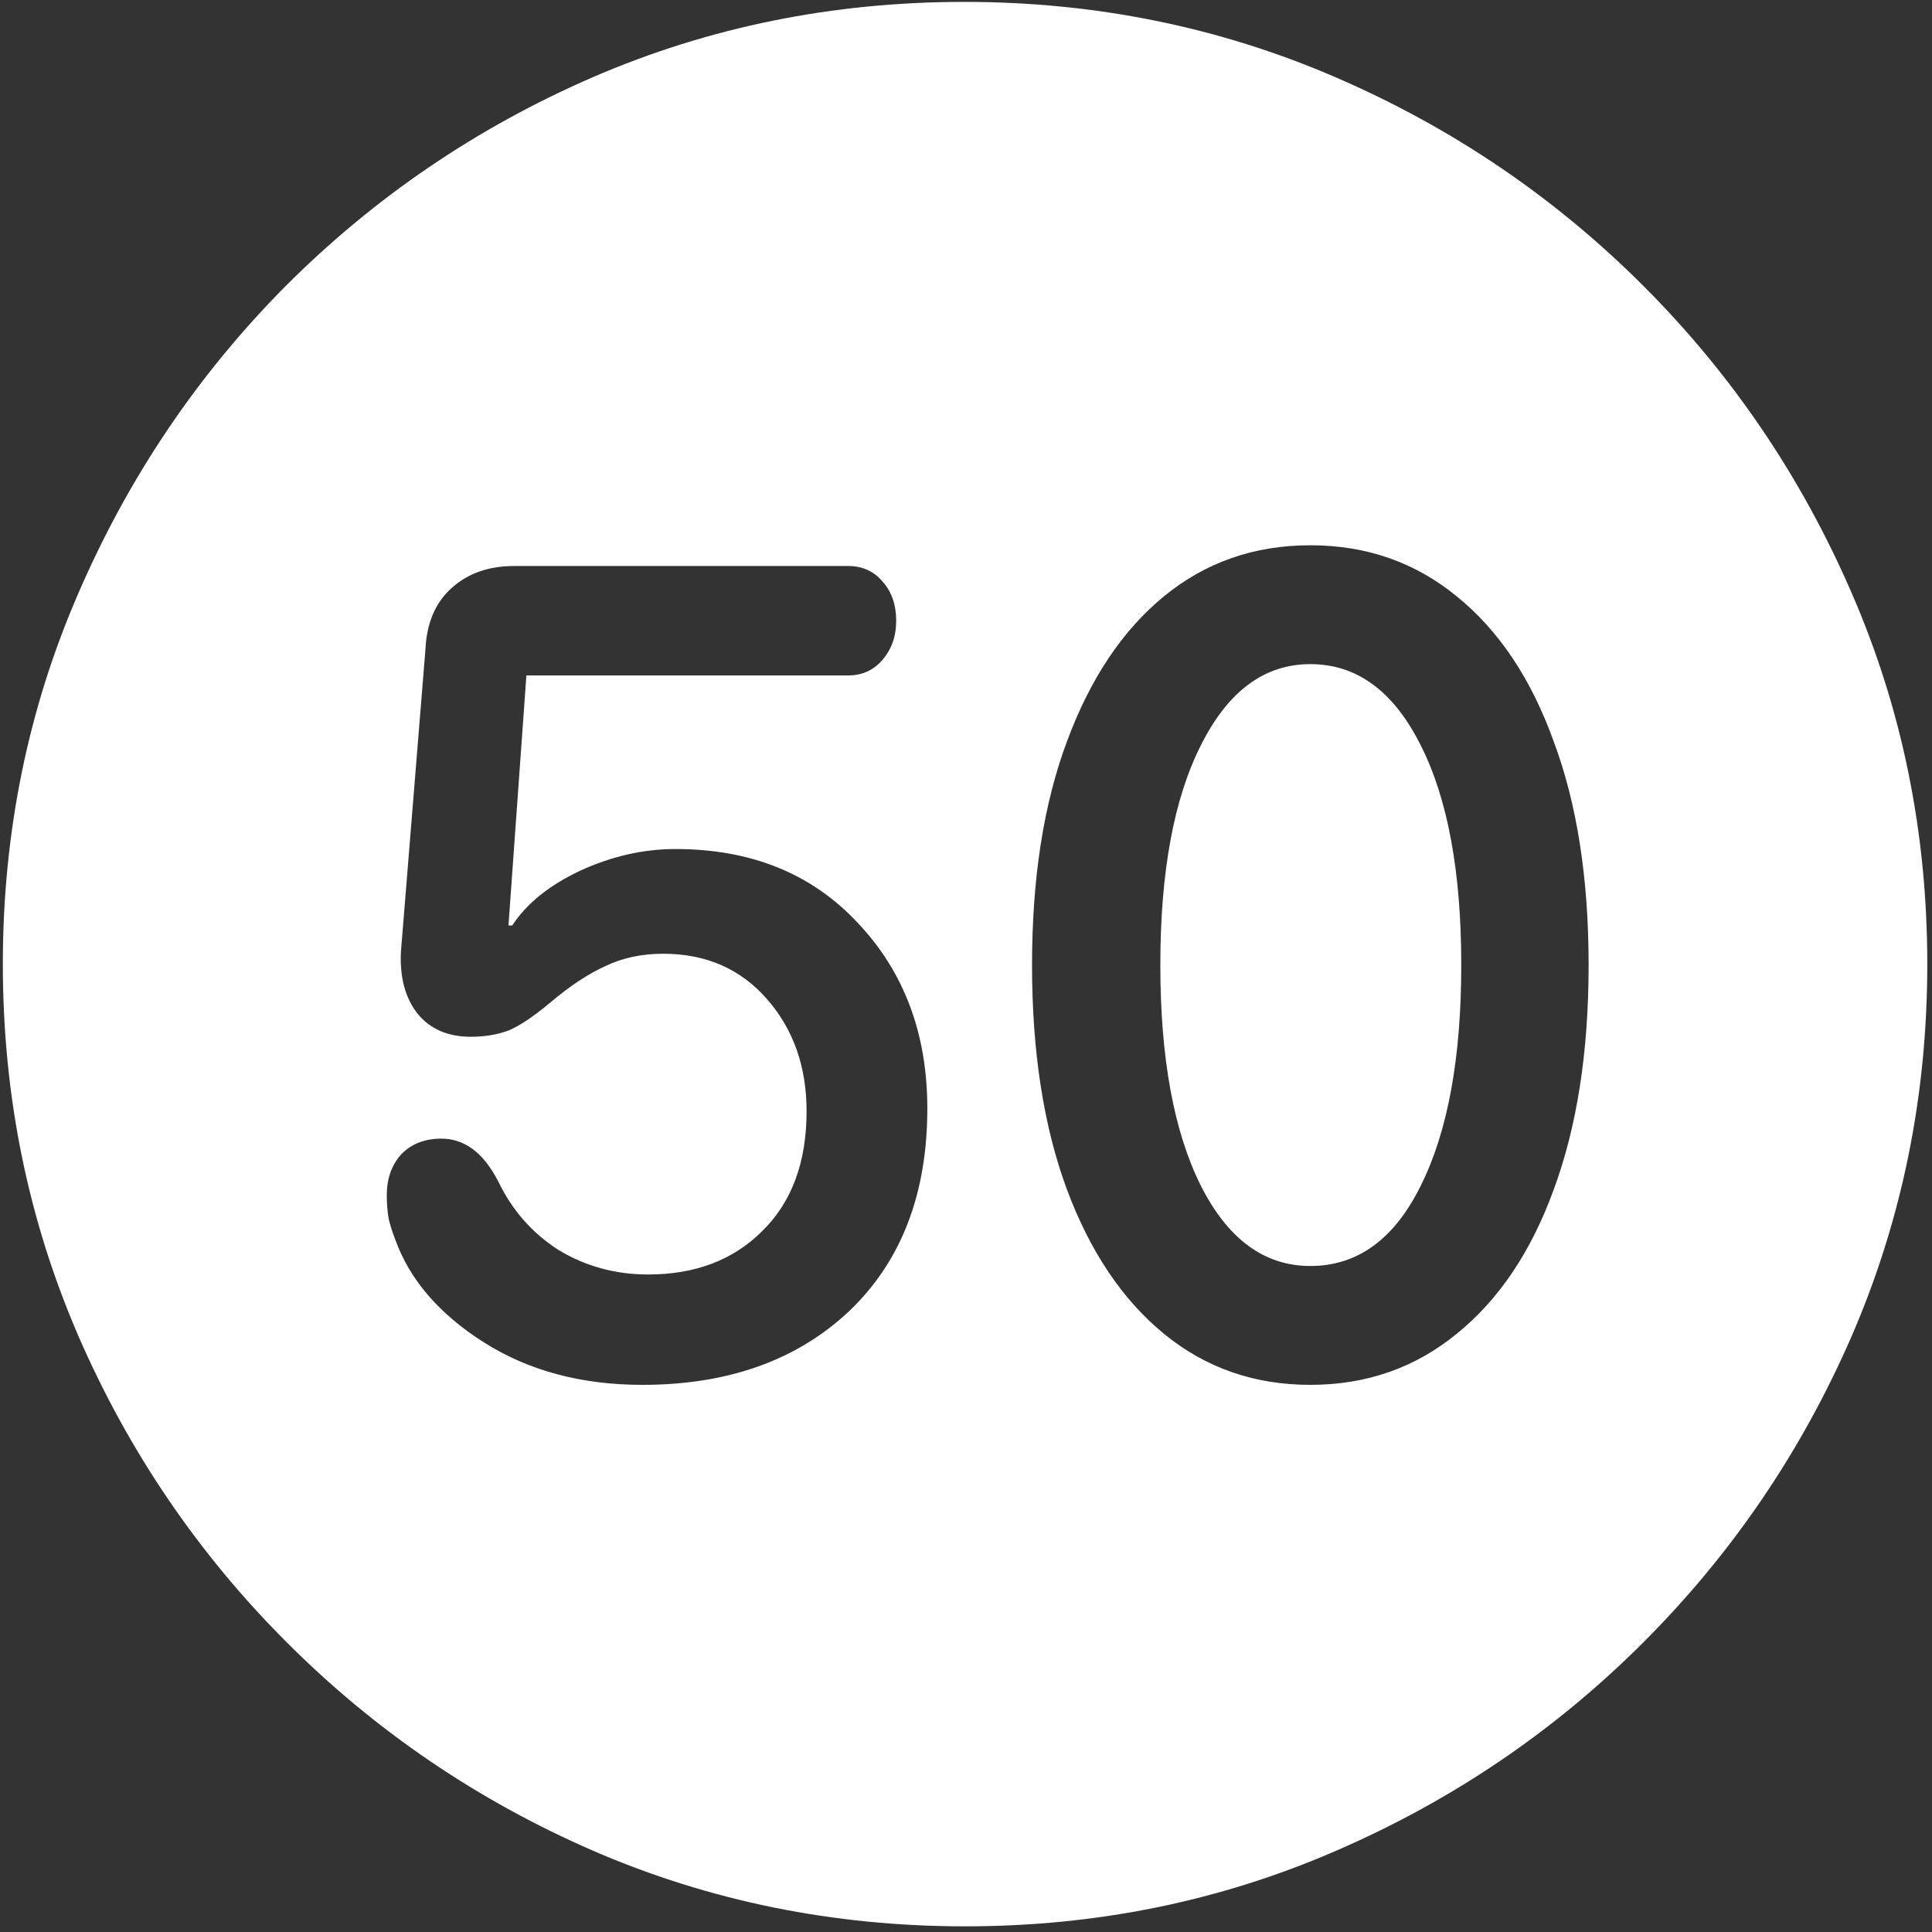 <svg width="128" height="128" viewBox="0 0 128 128" fill="none" xmlns="http://www.w3.org/2000/svg">
<rect x="0" y="0" width="128" height="128" fill="#333333" stroke="none"/>
<path d="M63.938 127.625C72.646 127.625 80.833 125.958 88.5 122.625C96.208 119.292 103 114.688 108.875 108.812C114.75 102.938 119.354 96.167 122.688 88.5C126.021 80.792 127.688 72.583 127.688 63.875C127.688 55.167 126.021 46.979 122.688 39.312C119.354 31.604 114.75 24.812 108.875 18.938C103 13.062 96.208 8.458 88.5 5.125C80.792 1.792 72.583 0.125 63.875 0.125C55.167 0.125 46.958 1.792 39.25 5.125C31.583 8.458 24.812 13.062 18.938 18.938C13.104 24.812 8.521 31.604 5.188 39.312C1.854 46.979 0.188 55.167 0.188 63.875C0.188 72.583 1.854 80.792 5.188 88.5C8.521 96.167 13.125 102.938 19 108.812C24.875 114.688 31.646 119.292 39.312 122.625C47.021 125.958 55.229 127.625 63.938 127.625ZM42.562 91.75C38.521 91.75 35.021 90.812 32.062 88.938C29.104 87.062 27.146 84.792 26.188 82.125C26.021 81.708 25.875 81.25 25.75 80.75C25.667 80.25 25.625 79.729 25.625 79.188C25.625 78.104 25.938 77.208 26.562 76.5C27.229 75.792 28.125 75.438 29.25 75.438C30 75.438 30.688 75.667 31.312 76.125C31.938 76.583 32.5 77.292 33 78.25C33.917 80.167 35.25 81.688 37 82.812C38.792 83.896 40.771 84.438 42.938 84.438C46.062 84.438 48.583 83.479 50.5 81.562C52.458 79.646 53.438 77 53.438 73.625C53.438 70.667 52.562 68.188 50.812 66.188C49.062 64.188 46.771 63.188 43.938 63.188C42.521 63.188 41.25 63.458 40.125 64C39 64.5 37.771 65.312 36.438 66.438C35.396 67.312 34.5 67.917 33.75 68.25C33 68.542 32.146 68.688 31.188 68.688C29.688 68.688 28.521 68.188 27.688 67.188C26.854 66.146 26.479 64.771 26.562 63.062L28.188 43C28.271 41.292 28.833 39.958 29.875 39C30.958 38 32.354 37.5 34.062 37.5H56.188C57.146 37.5 57.917 37.854 58.5 38.562C59.083 39.229 59.375 40.083 59.375 41.125C59.375 42.167 59.062 43.042 58.438 43.75C57.854 44.417 57.104 44.75 56.188 44.75H34.875L33.688 61.312H33.938C34.896 59.854 36.396 58.646 38.438 57.688C40.521 56.729 42.625 56.25 44.75 56.25C49.75 56.25 53.771 57.875 56.812 61.125C59.896 64.375 61.438 68.479 61.438 73.438C61.438 79.104 59.708 83.583 56.25 86.875C52.792 90.125 48.229 91.75 42.562 91.75ZM86.812 91.75C83.104 91.75 79.875 90.625 77.125 88.375C74.375 86.125 72.229 82.938 70.688 78.812C69.146 74.646 68.375 69.688 68.375 63.938C68.375 58.188 69.146 53.25 70.688 49.125C72.229 44.958 74.375 41.75 77.125 39.5C79.875 37.25 83.104 36.125 86.812 36.125C90.521 36.125 93.75 37.25 96.5 39.5C99.292 41.75 101.438 44.958 102.938 49.125C104.479 53.25 105.25 58.188 105.25 63.938C105.25 69.688 104.479 74.646 102.938 78.812C101.438 82.938 99.292 86.125 96.5 88.375C93.75 90.625 90.521 91.75 86.812 91.75ZM86.812 83.875C89.938 83.875 92.375 82.104 94.125 78.562C95.917 74.979 96.812 70.104 96.812 63.938C96.812 57.771 95.917 52.917 94.125 49.375C92.333 45.792 89.896 44 86.812 44C83.771 44 81.354 45.792 79.562 49.375C77.771 52.917 76.875 57.771 76.875 63.938C76.875 70.104 77.771 74.979 79.562 78.562C81.354 82.104 83.771 83.875 86.812 83.875Z" fill="white"/>
</svg>
